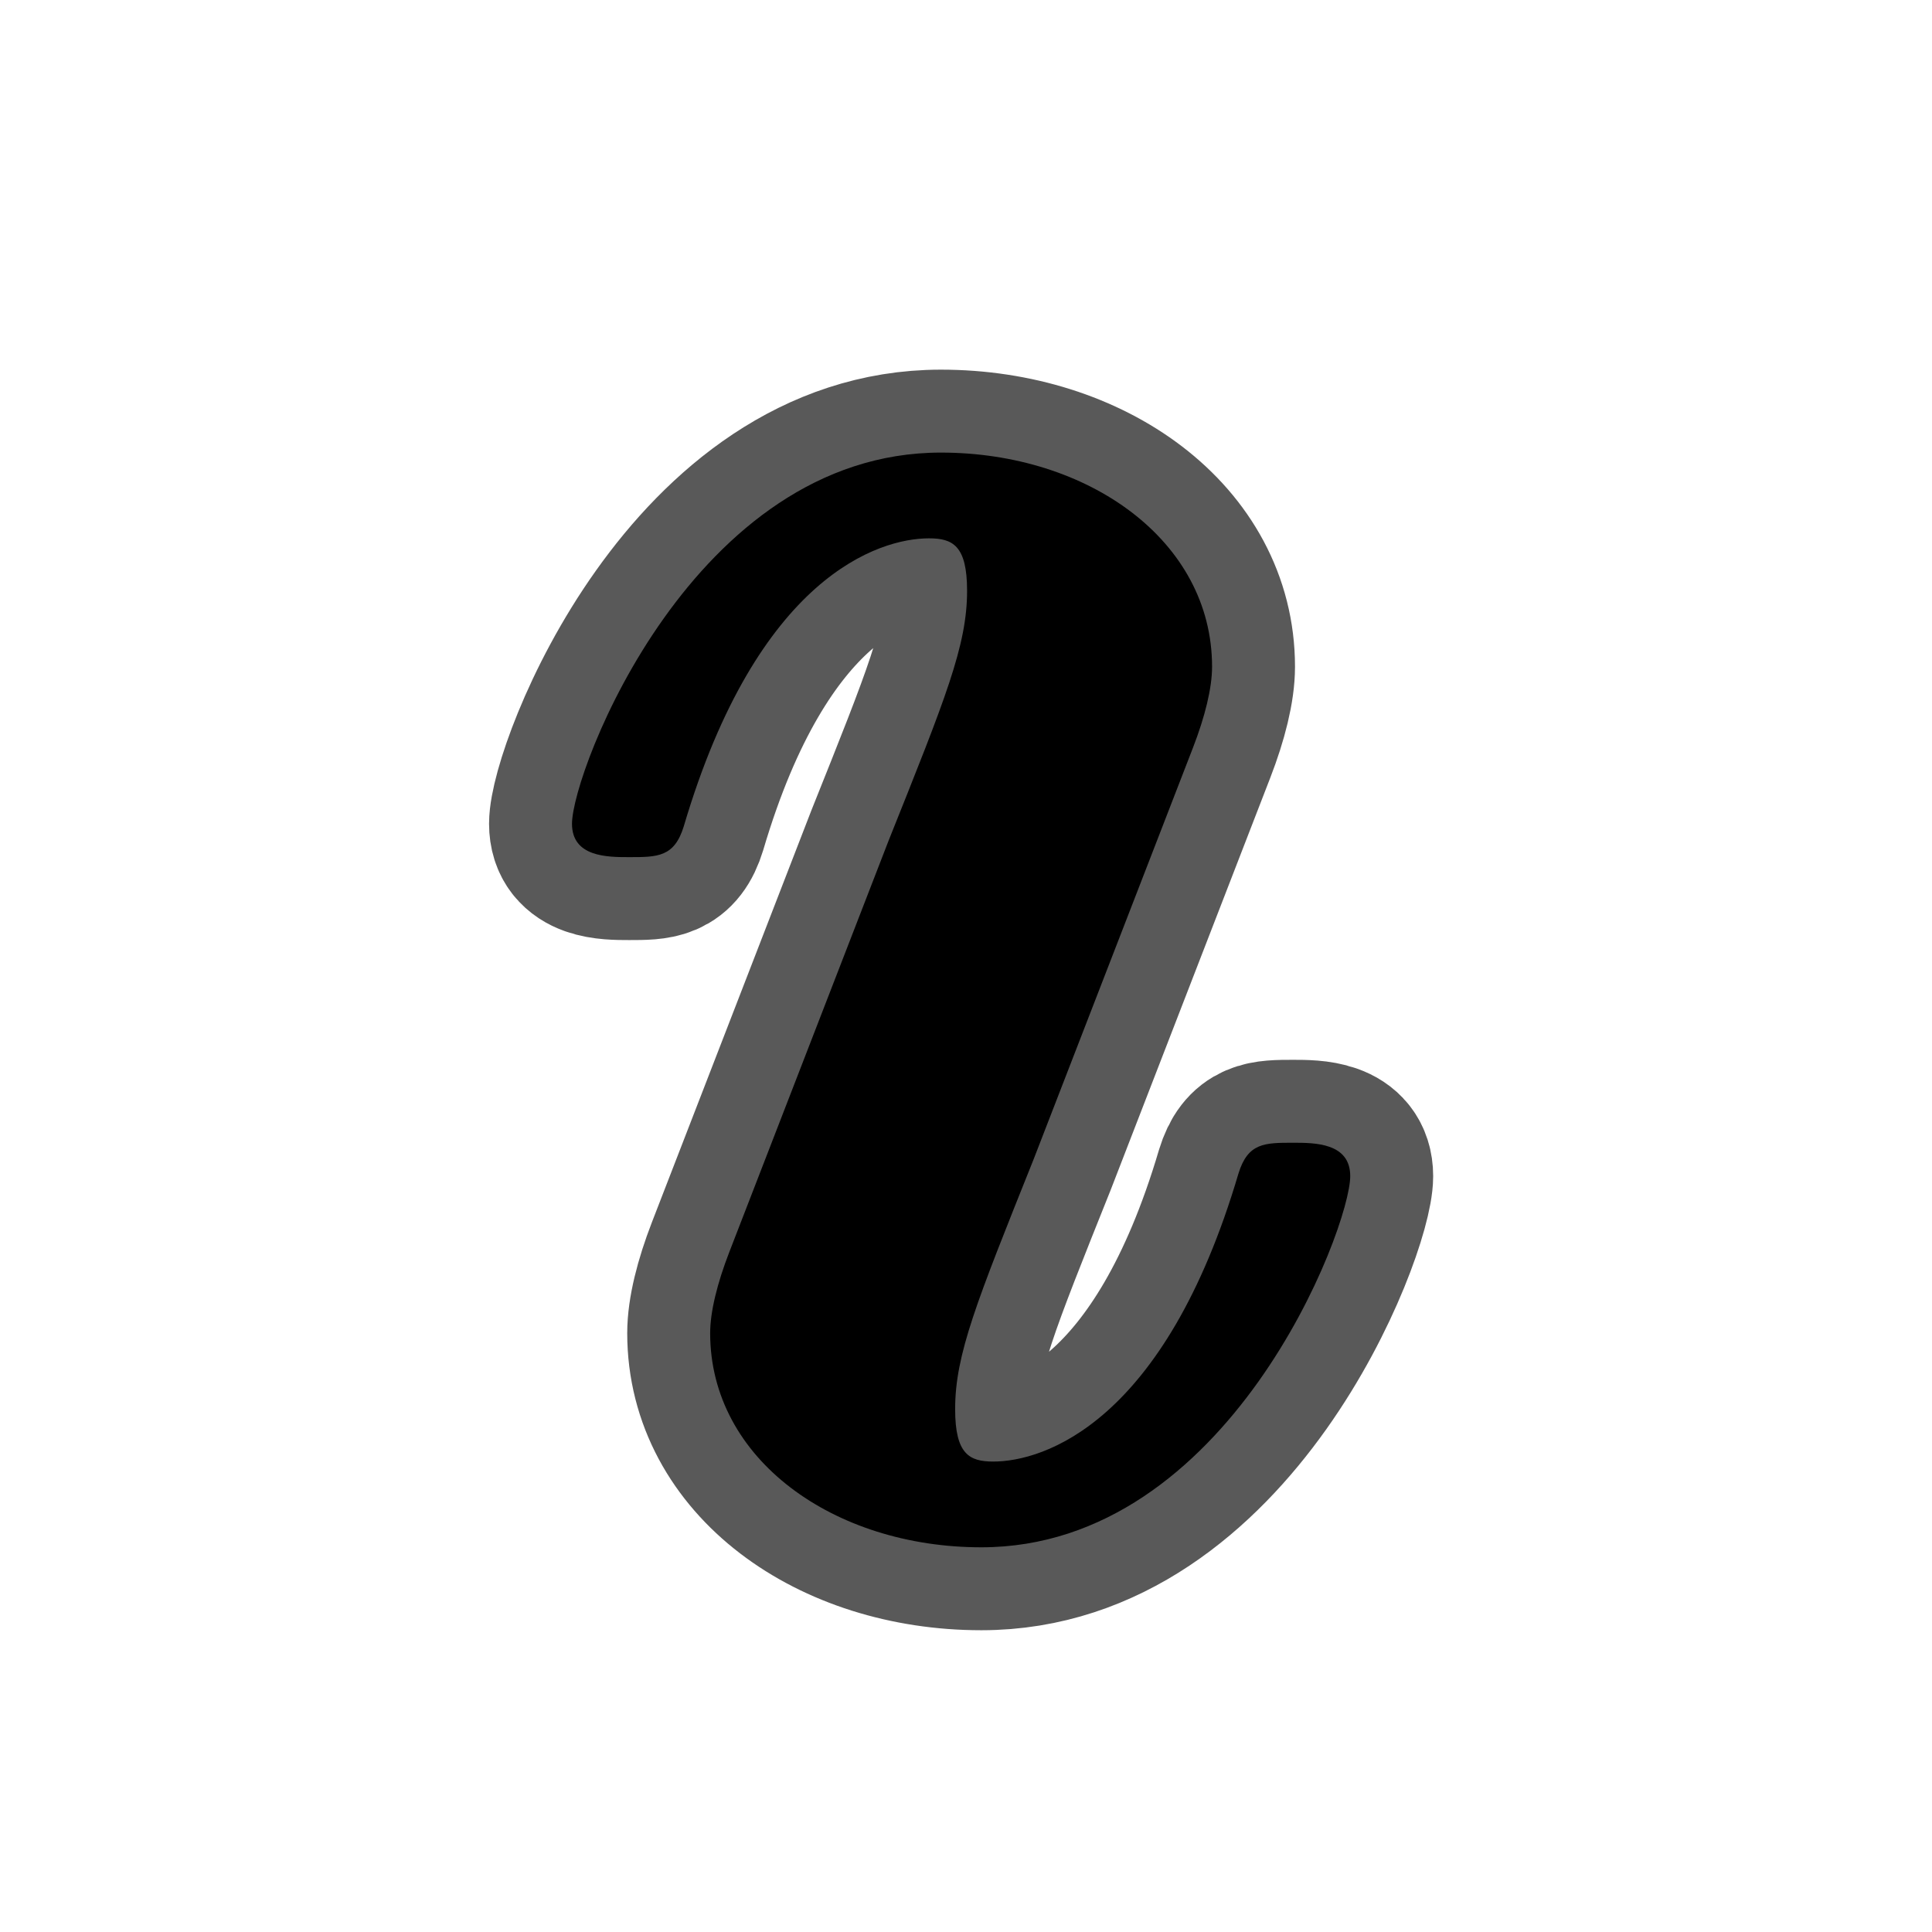 <?xml version="1.0" encoding="UTF-8" standalone="no"?>
<!-- This file was generated by dvisvgm 1.9.2 -->

<svg
   xmlns:dc="http://purl.org/dc/elements/1.1/"
   xmlns:cc="http://creativecommons.org/ns#"
   xmlns:rdf="http://www.w3.org/1999/02/22-rdf-syntax-ns#"
   xmlns:svg="http://www.w3.org/2000/svg"
   xmlns="http://www.w3.org/2000/svg"
   xmlns:sodipodi="http://sodipodi.sourceforge.net/DTD/sodipodi-0.dtd"
   xmlns:inkscape="http://www.inkscape.org/namespaces/inkscape"
   height="20"
   version="1.1"
   viewBox="37 63.375 13.5 13.5"
   width="20"
   id="svg2"
   inkscape:version="0.92.3 (2405546, 2018-03-11)"
   sodipodi:docname="imath.svg">
  <sodipodi:namedview
     pagecolor="#ffffff"
     bordercolor="#666666"
     borderopacity="1"
     objecttolerance="10"
     gridtolerance="10"
     guidetolerance="10"
     inkscape:pageopacity="0"
     inkscape:pageshadow="2"
     inkscape:window-width="1920"
     inkscape:window-height="1130"
     id="namedview9"
     showgrid="false"
     inkscape:zoom="15.284603"
     inkscape:cx="-7.3245957"
     inkscape:cy="7.7201873"
     inkscape:window-x="0"
     inkscape:window-y="0"
     inkscape:window-maximized="1"
     inkscape:current-layer="svg2"
     units="px" />
  <defs
     id="defs4" />
  <g
     id="page1"
     transform="matrix(1.159,0,0,1.159,-5.894,-10.237)">
    <path
       d="m 45.15,70.604 c 0,-0.201 -0.215,-0.201 -0.344,-0.201 -0.172,0 -0.273,0 -0.33,0.186 -0.445,1.506 -1.176,1.736 -1.478,1.736 -0.143,0 -0.23,-0.043 -0.23,-0.316 0,-0.33 0.129,-0.646 0.473,-1.506 l 0.961,-2.482 c 0.072,-0.186 0.115,-0.359 0.115,-0.488 0,-0.76 -0.746,-1.291 -1.635,-1.291 -1.492,0 -2.224,1.922 -2.224,2.238 0,0.201 0.215,0.201 0.344,0.201 0.172,0 0.273,0 0.33,-0.186 0.445,-1.506 1.176,-1.736 1.478,-1.736 0.143,0 0.23,0.043 0.23,0.316 0,0.33 -0.129,0.646 -0.473,1.506 l -0.961,2.482 c -0.072,0.186 -0.115,0.359 -0.115,0.488 0,0.76 0.746,1.291 1.635,1.291 1.492,0 2.224,-1.922 2.224,-2.238 z"
       style="opacity:1;fill:#000000;fill-opacity:1;stroke:#000000;stroke-miterlimit:4;stroke-dasharray:none;stroke-opacity:0.65"
       id="path7"
       inkscape:connector-curvature="0" />
  </g>
</svg>
